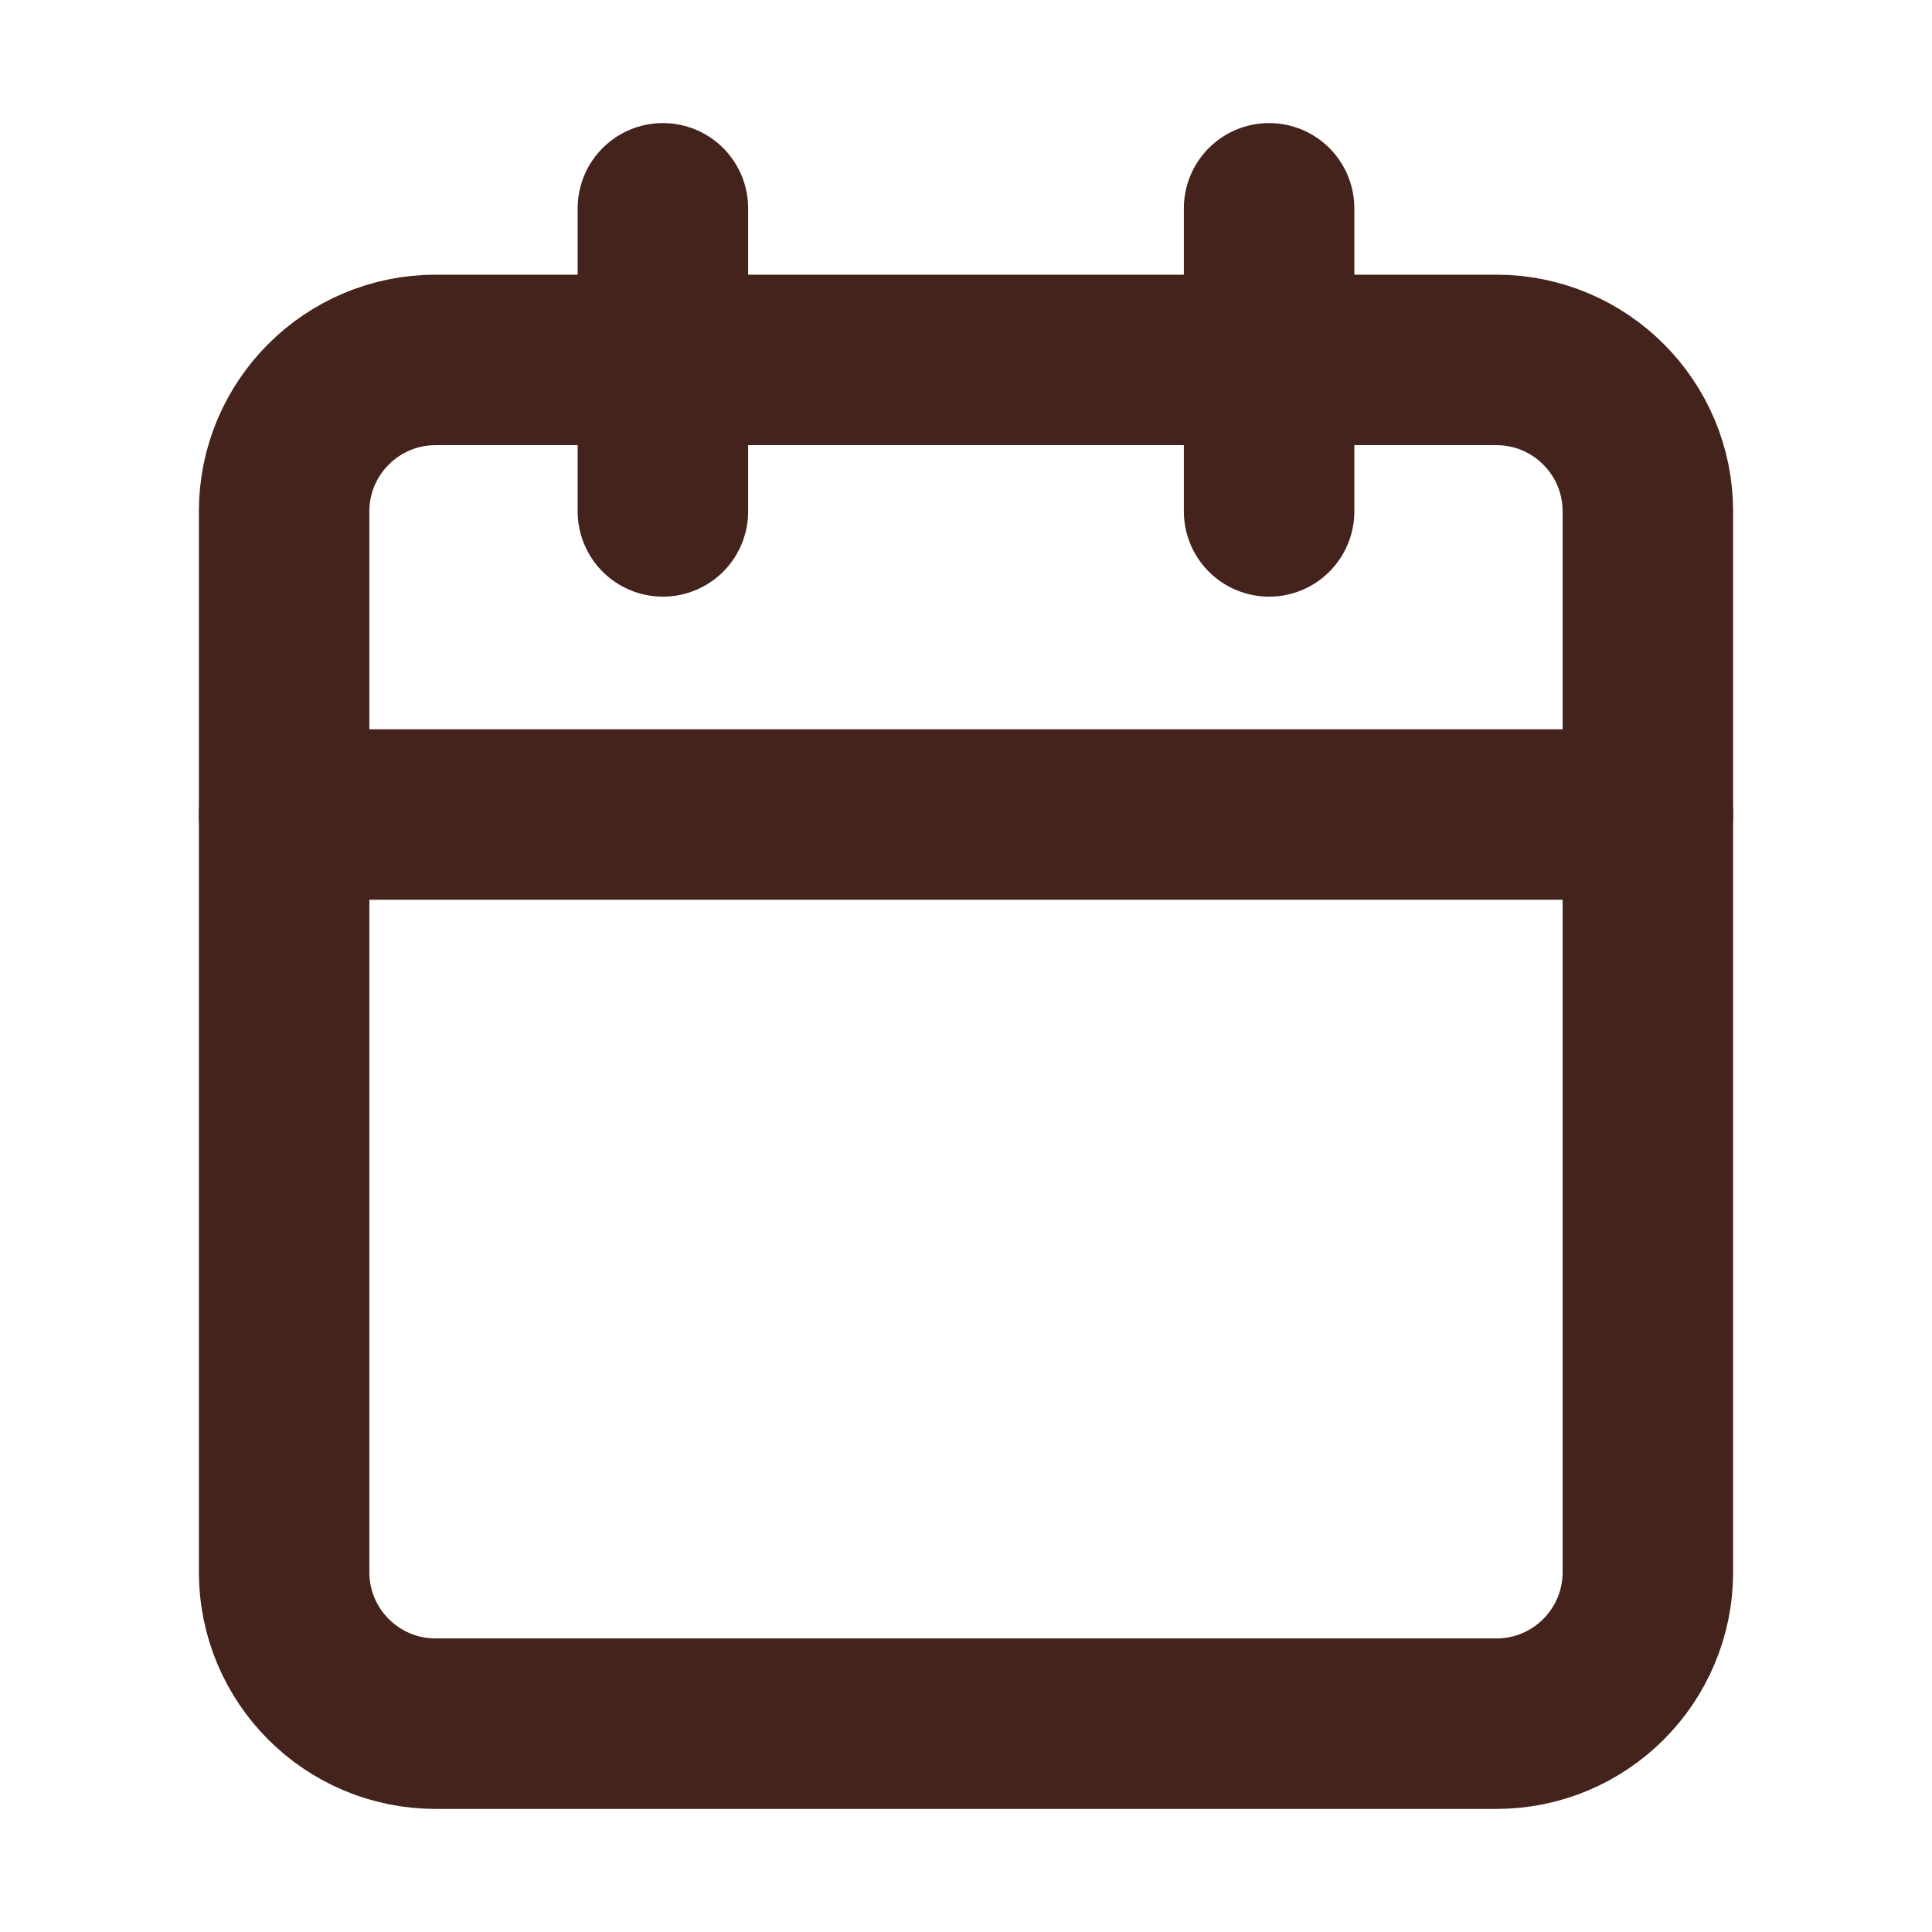 <svg width="17" height="17" viewBox="0 0 17 17" fill="none" xmlns="http://www.w3.org/2000/svg">
<path d="M13.167 3.167H3.833C3.097 3.167 2.5 3.764 2.5 4.5V13.833C2.5 14.57 3.097 15.167 3.833 15.167H13.167C13.903 15.167 14.5 14.57 14.5 13.833V4.5C14.5 3.764 13.903 3.167 13.167 3.167Z" stroke="#43231B" stroke-width="1.5" stroke-linecap="round" stroke-linejoin="round"/>
<path d="M11.167 1.833V4.5" stroke="#43231B" stroke-width="1.5" stroke-linecap="round" stroke-linejoin="round"/>
<path d="M5.833 1.833V4.5" stroke="#43231B" stroke-width="1.5" stroke-linecap="round" stroke-linejoin="round"/>
<path d="M2.5 7.167H14.5" stroke="#43231B" stroke-width="1.5" stroke-linecap="round" stroke-linejoin="round"/>
</svg>

